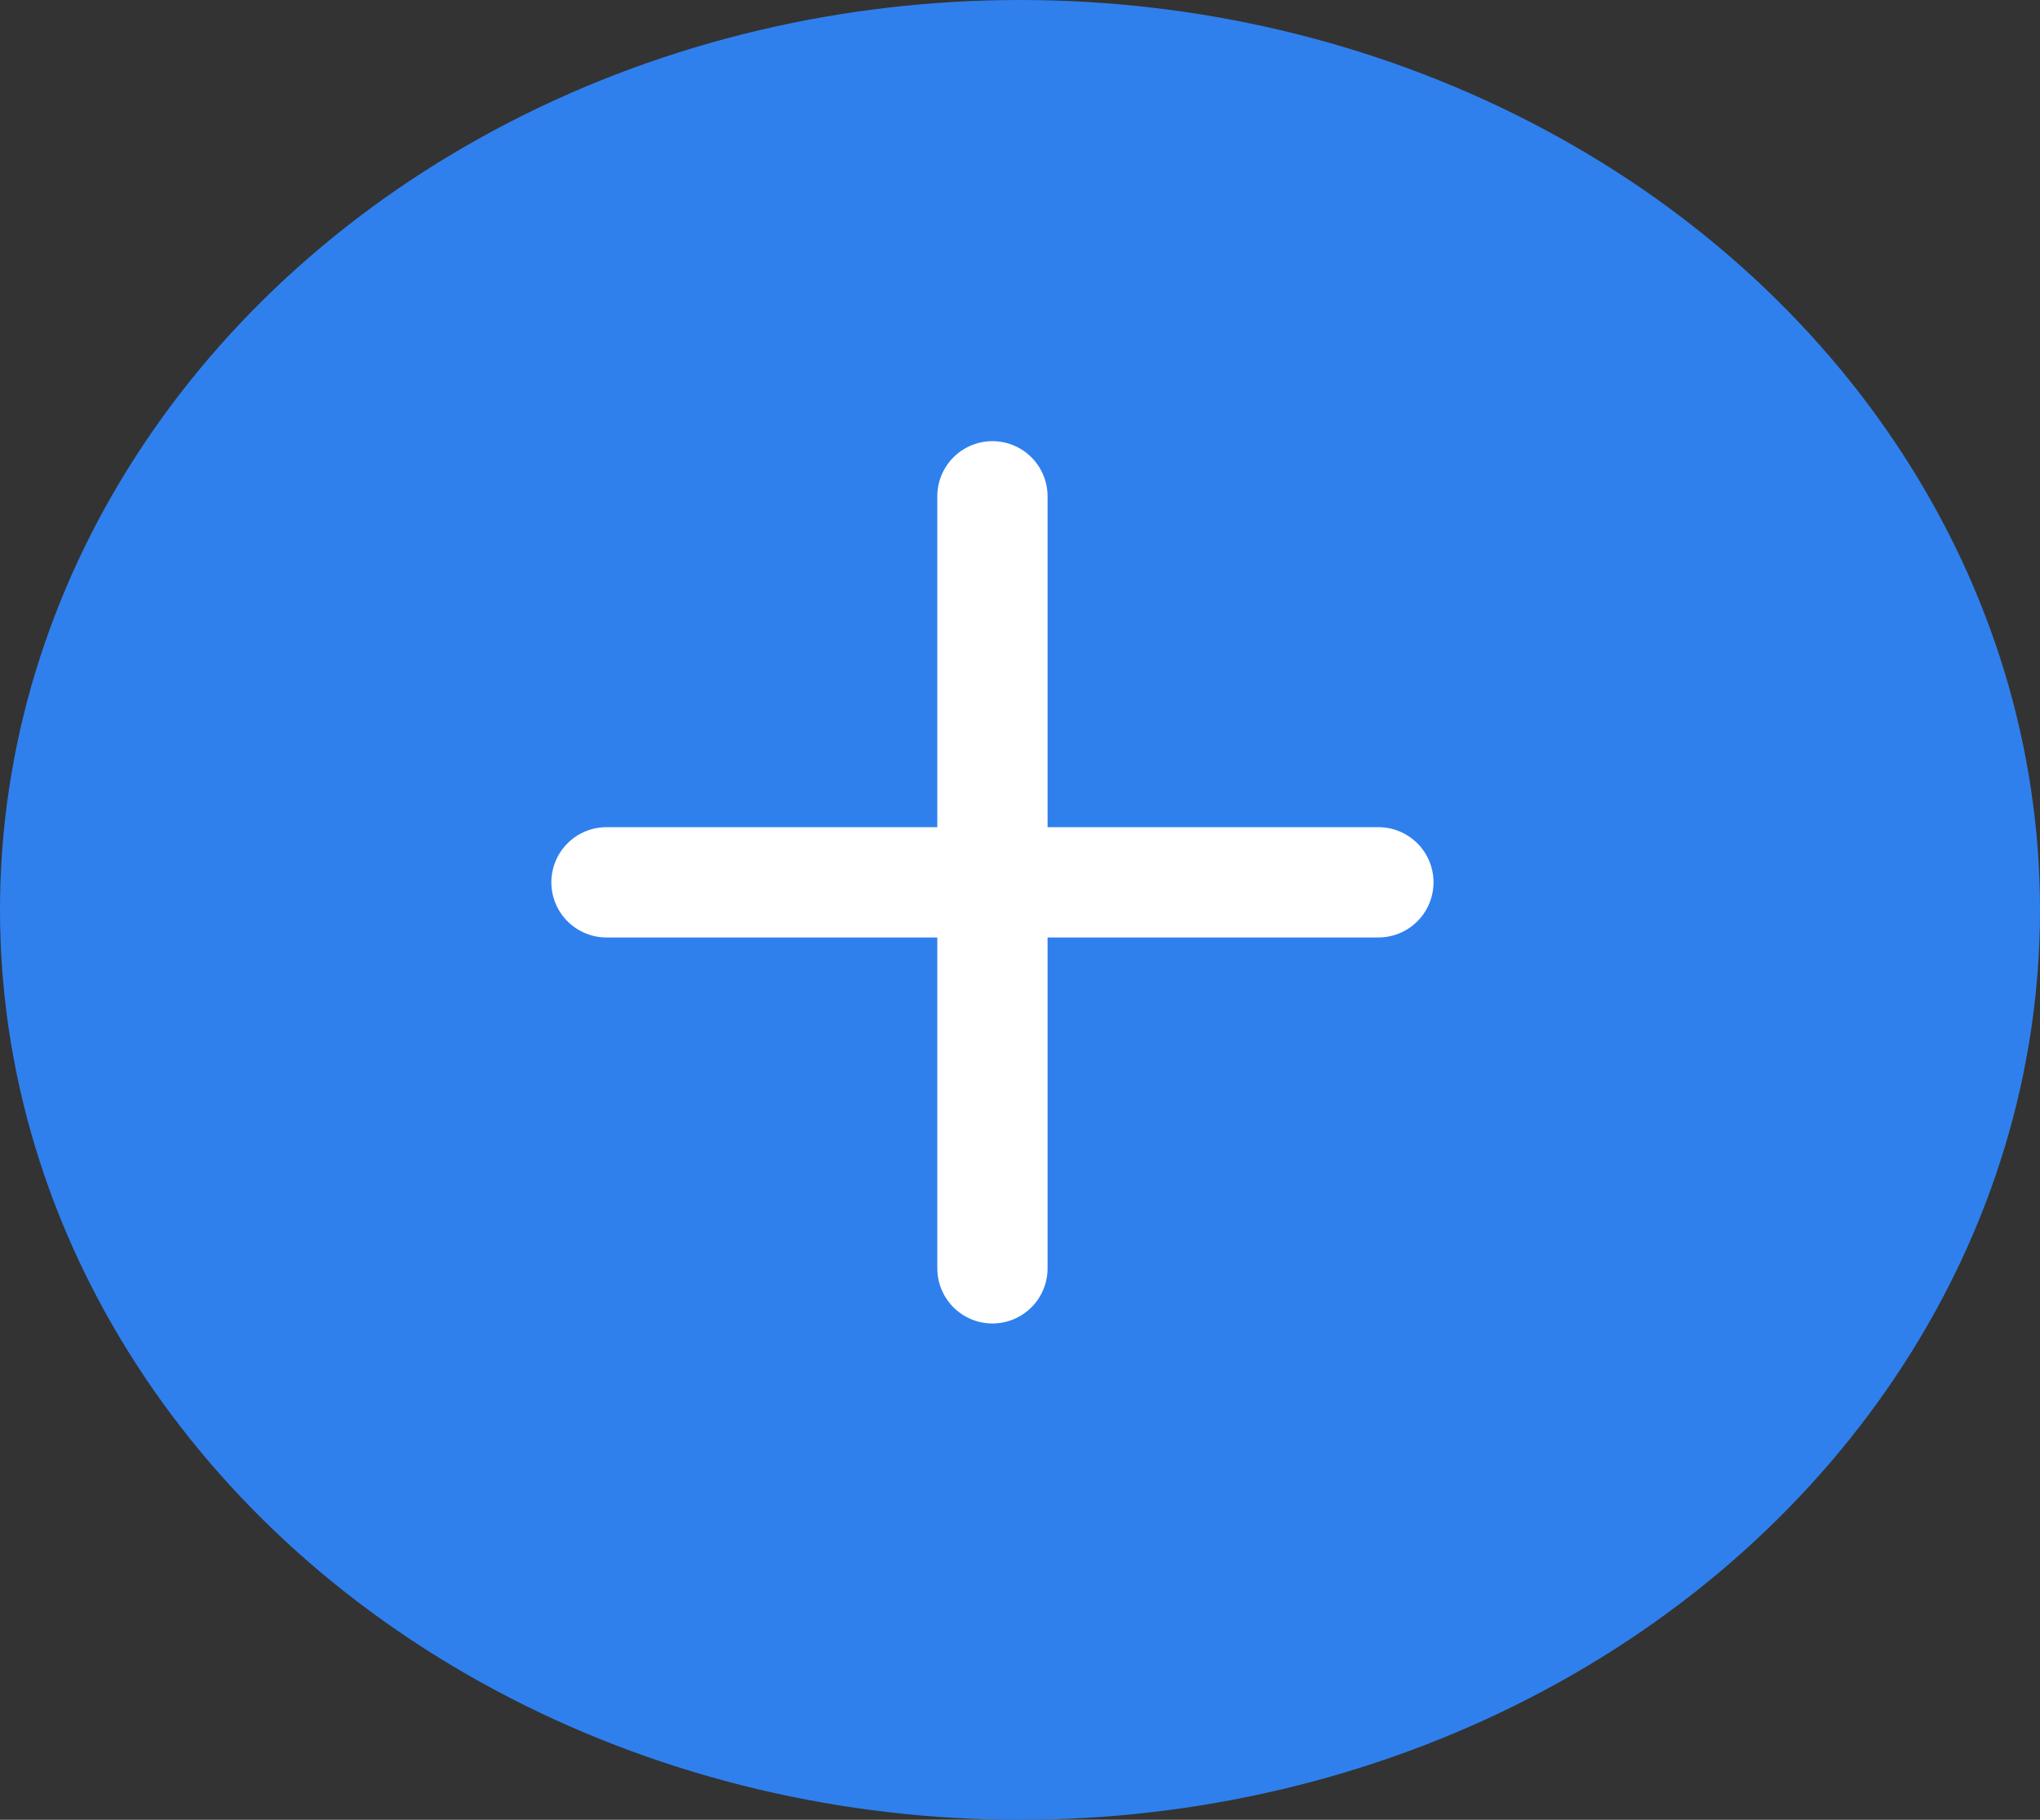 <svg width="37" height="33" viewBox="0 0 37 33" fill="none" xmlns="http://www.w3.org/2000/svg">
<rect x="0" y="0" width="37" height="33" fill="#333333" stroke="none"/>
<ellipse cx="18.5" cy="16.5" rx="18.5" ry="16.5" fill="#2F80ED"/>
<path d="M18 9V23" stroke="white" stroke-width="2" stroke-linecap="round" stroke-linejoin="round"/>
<path d="M11 16H25" stroke="white" stroke-width="2" stroke-linecap="round" stroke-linejoin="round"/>
</svg>
